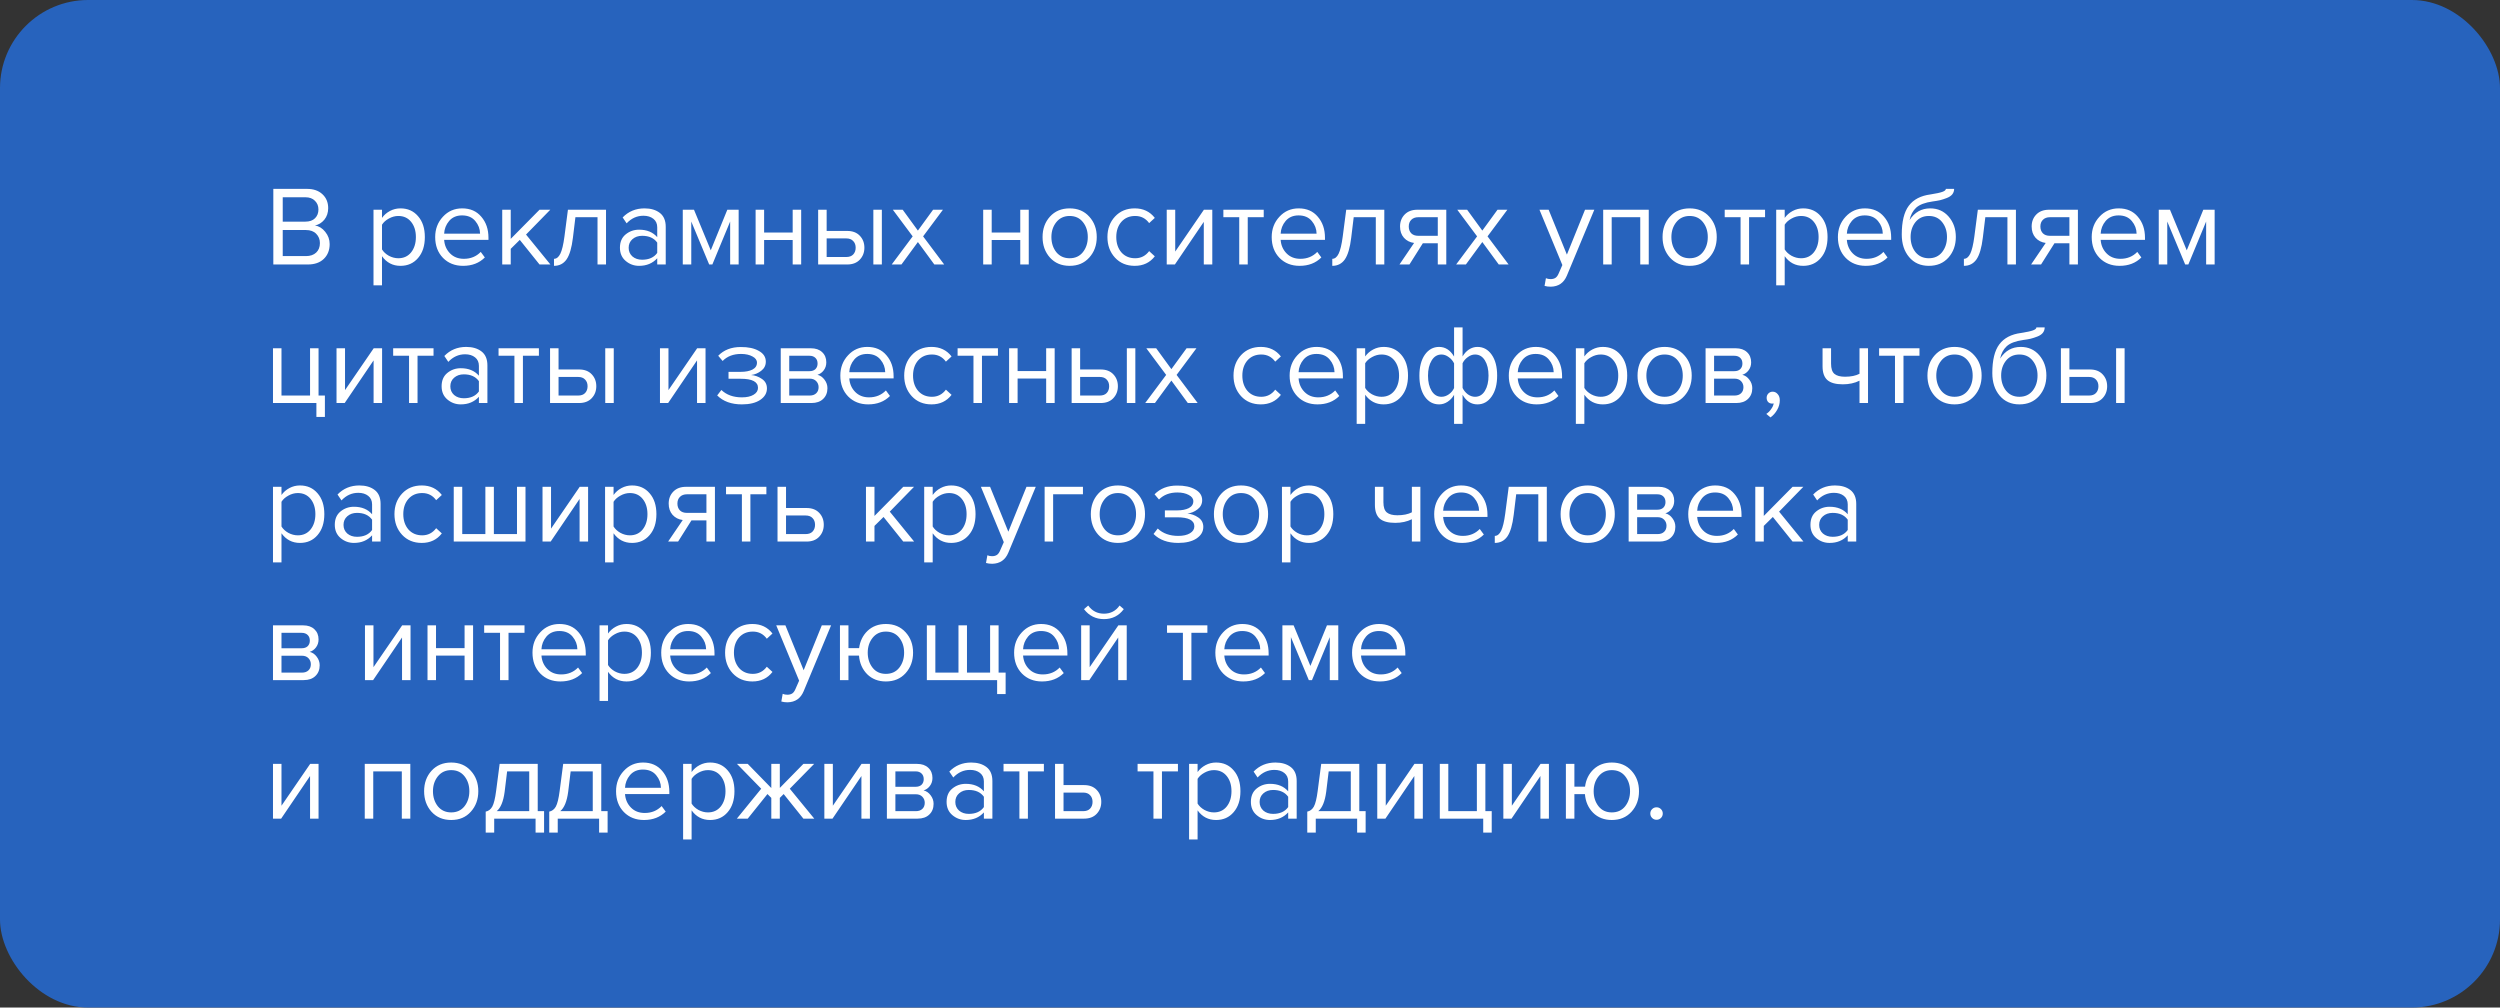 <svg width="397" height="160" viewBox="0 0 397 160" fill="none" xmlns="http://www.w3.org/2000/svg">
<rect x="0" y="0" width="397" height="160" fill="#333333" stroke="none"/>
<rect width="397" height="160" rx="14" fill="#2763BD"/>
<path d="M48.876 42H43.404V29.994H48.75C49.782 29.994 50.598 30.276 51.198 30.84C51.81 31.404 52.116 32.142 52.116 33.054C52.116 33.774 51.912 34.386 51.504 34.89C51.096 35.382 50.598 35.688 50.01 35.808C50.646 35.904 51.192 36.24 51.648 36.816C52.116 37.392 52.35 38.04 52.35 38.76C52.35 39.732 52.038 40.518 51.414 41.118C50.802 41.706 49.956 42 48.876 42ZM48.498 35.196C49.158 35.196 49.668 35.016 50.028 34.656C50.388 34.296 50.568 33.834 50.568 33.27C50.568 32.706 50.382 32.244 50.01 31.884C49.65 31.512 49.146 31.326 48.498 31.326H44.898V35.196H48.498ZM48.57 40.668C49.266 40.668 49.812 40.482 50.208 40.11C50.604 39.738 50.802 39.234 50.802 38.598C50.802 38.01 50.604 37.518 50.208 37.122C49.824 36.726 49.278 36.528 48.57 36.528H44.898V40.668H48.57ZM63.595 42.216C62.371 42.216 61.393 41.706 60.661 40.686V45.312H59.311V33.306H60.661V34.602C60.985 34.146 61.405 33.78 61.921 33.504C62.437 33.228 62.995 33.09 63.595 33.09C64.747 33.09 65.677 33.504 66.385 34.332C67.105 35.148 67.465 36.252 67.465 37.644C67.465 39.036 67.105 40.146 66.385 40.974C65.677 41.802 64.747 42.216 63.595 42.216ZM63.253 41.01C64.105 41.01 64.783 40.698 65.287 40.074C65.791 39.438 66.043 38.628 66.043 37.644C66.043 36.66 65.791 35.856 65.287 35.232C64.783 34.608 64.105 34.296 63.253 34.296C62.737 34.296 62.233 34.434 61.741 34.71C61.261 34.974 60.901 35.298 60.661 35.682V39.606C60.901 40.002 61.261 40.338 61.741 40.614C62.233 40.878 62.737 41.01 63.253 41.01ZM73.536 42.216C72.24 42.216 71.178 41.796 70.35 40.956C69.522 40.104 69.108 39 69.108 37.644C69.108 36.372 69.516 35.298 70.332 34.422C71.148 33.534 72.168 33.09 73.392 33.09C74.676 33.09 75.69 33.534 76.434 34.422C77.19 35.298 77.568 36.408 77.568 37.752V38.094H70.53C70.59 38.946 70.902 39.66 71.466 40.236C72.03 40.812 72.762 41.1 73.662 41.1C74.742 41.1 75.636 40.734 76.344 40.002L76.992 40.884C76.104 41.772 74.952 42.216 73.536 42.216ZM76.236 37.104C76.224 36.36 75.972 35.694 75.48 35.106C74.988 34.506 74.286 34.206 73.374 34.206C72.51 34.206 71.826 34.5 71.322 35.088C70.83 35.676 70.566 36.348 70.53 37.104H76.236ZM87.404 42H85.676L82.544 38.094L81.104 39.516V42H79.754V33.306H81.104V37.932L85.676 33.306H87.386L83.534 37.248L87.404 42ZM87.974 42.216V41.1C88.382 41.1 88.718 40.83 88.982 40.29C89.246 39.75 89.462 38.85 89.63 37.59L90.188 33.306H96.236V42H94.886V34.494H91.376L90.98 37.752C90.788 39.348 90.452 40.494 89.972 41.19C89.492 41.874 88.826 42.216 87.974 42.216ZM105.718 42H104.368V41.01C103.636 41.814 102.676 42.216 101.488 42.216C100.684 42.216 99.976 41.958 99.364 41.442C98.752 40.926 98.446 40.224 98.446 39.336C98.446 38.424 98.746 37.722 99.346 37.23C99.958 36.726 100.672 36.474 101.488 36.474C102.724 36.474 103.684 36.87 104.368 37.662V36.096C104.368 35.52 104.164 35.07 103.756 34.746C103.348 34.422 102.82 34.26 102.172 34.26C101.152 34.26 100.264 34.662 99.508 35.466L98.878 34.53C99.802 33.57 100.96 33.09 102.352 33.09C103.348 33.09 104.158 33.33 104.782 33.81C105.406 34.29 105.718 35.028 105.718 36.024V42ZM101.974 41.244C103.054 41.244 103.852 40.884 104.368 40.164V38.526C103.852 37.806 103.054 37.446 101.974 37.446C101.35 37.446 100.834 37.626 100.426 37.986C100.03 38.334 99.832 38.79 99.832 39.354C99.832 39.906 100.03 40.362 100.426 40.722C100.834 41.07 101.35 41.244 101.974 41.244ZM117.298 42H115.948V35.178L113.122 42H112.618L109.774 35.178V42H108.424V33.306H110.206L112.87 39.75L115.498 33.306H117.298V42ZM121.341 42H119.991V33.306H121.341V36.924H125.877V33.306H127.227V42H125.877V38.112H121.341V42ZM129.922 33.306H131.272V36.672H134.53C135.394 36.672 136.066 36.93 136.546 37.446C137.026 37.95 137.266 38.58 137.266 39.336C137.266 40.092 137.02 40.728 136.528 41.244C136.048 41.748 135.382 42 134.53 42H129.922V33.306ZM134.386 37.86H131.272V40.812H134.386C134.866 40.812 135.232 40.68 135.484 40.416C135.748 40.14 135.88 39.78 135.88 39.336C135.88 38.892 135.748 38.538 135.484 38.274C135.232 37.998 134.866 37.86 134.386 37.86ZM140.038 42H138.688V33.306H140.038V42ZM149.937 42H148.371L145.761 38.436L143.151 42H141.603L144.933 37.536L141.783 33.306H143.349L145.761 36.618L148.173 33.306H149.739L146.589 37.536L149.937 42ZM157.481 42H156.131V33.306H157.481V36.924H162.017V33.306H163.367V42H162.017V38.112H157.481V42ZM172.975 40.902C172.195 41.778 171.157 42.216 169.861 42.216C168.565 42.216 167.521 41.778 166.729 40.902C165.949 40.026 165.559 38.94 165.559 37.644C165.559 36.348 165.949 35.268 166.729 34.404C167.521 33.528 168.565 33.09 169.861 33.09C171.157 33.09 172.195 33.528 172.975 34.404C173.767 35.268 174.163 36.348 174.163 37.644C174.163 38.94 173.767 40.026 172.975 40.902ZM167.737 40.038C168.265 40.686 168.973 41.01 169.861 41.01C170.749 41.01 171.451 40.686 171.967 40.038C172.483 39.378 172.741 38.58 172.741 37.644C172.741 36.708 172.483 35.916 171.967 35.268C171.451 34.62 170.749 34.296 169.861 34.296C168.973 34.296 168.265 34.626 167.737 35.286C167.221 35.934 166.963 36.72 166.963 37.644C166.963 38.58 167.221 39.378 167.737 40.038ZM180.198 42.216C178.914 42.216 177.87 41.784 177.066 40.92C176.262 40.044 175.86 38.952 175.86 37.644C175.86 36.336 176.262 35.25 177.066 34.386C177.87 33.522 178.914 33.09 180.198 33.09C181.542 33.09 182.604 33.594 183.384 34.602L182.484 35.43C181.932 34.674 181.194 34.296 180.27 34.296C179.358 34.296 178.626 34.608 178.074 35.232C177.534 35.856 177.264 36.66 177.264 37.644C177.264 38.628 177.534 39.438 178.074 40.074C178.626 40.698 179.358 41.01 180.27 41.01C181.182 41.01 181.92 40.632 182.484 39.876L183.384 40.704C182.604 41.712 181.542 42.216 180.198 42.216ZM186.572 42H185.276V33.306H186.626V39.948L191.18 33.306H192.512V42H191.162V35.232L186.572 42ZM198.141 42H196.791V34.494H194.271V33.306H200.679V34.494H198.141V42ZM206.374 42.216C205.078 42.216 204.016 41.796 203.188 40.956C202.36 40.104 201.946 39 201.946 37.644C201.946 36.372 202.354 35.298 203.17 34.422C203.986 33.534 205.006 33.09 206.23 33.09C207.514 33.09 208.528 33.534 209.272 34.422C210.028 35.298 210.406 36.408 210.406 37.752V38.094H203.368C203.428 38.946 203.74 39.66 204.304 40.236C204.868 40.812 205.6 41.1 206.5 41.1C207.58 41.1 208.474 40.734 209.182 40.002L209.83 40.884C208.942 41.772 207.79 42.216 206.374 42.216ZM209.074 37.104C209.062 36.36 208.81 35.694 208.318 35.106C207.826 34.506 207.124 34.206 206.212 34.206C205.348 34.206 204.664 34.5 204.16 35.088C203.668 35.676 203.404 36.348 203.368 37.104H209.074ZM211.566 42.216V41.1C211.974 41.1 212.31 40.83 212.574 40.29C212.838 39.75 213.054 38.85 213.222 37.59L213.78 33.306H219.828V42H218.478V34.494H214.968L214.572 37.752C214.38 39.348 214.044 40.494 213.564 41.19C213.084 41.874 212.418 42.216 211.566 42.216ZM223.82 42H222.236L224.558 38.58C223.898 38.496 223.358 38.22 222.938 37.752C222.53 37.284 222.326 36.69 222.326 35.97C222.326 35.202 222.572 34.566 223.064 34.062C223.556 33.558 224.228 33.306 225.08 33.306H229.67V42H228.32V38.634H225.944L223.82 42ZM225.224 37.446H228.32V34.494H225.224C224.756 34.494 224.384 34.632 224.108 34.908C223.844 35.172 223.712 35.526 223.712 35.97C223.712 36.414 223.844 36.774 224.108 37.05C224.372 37.314 224.744 37.446 225.224 37.446ZM239.568 42H238.002L235.392 38.436L232.782 42H231.234L234.564 37.536L231.414 33.306H232.98L235.392 36.618L237.804 33.306H239.37L236.22 37.536L239.568 42ZM245.276 45.402L245.492 44.178C245.708 44.274 245.954 44.322 246.23 44.322C246.542 44.322 246.8 44.256 247.004 44.124C247.208 43.992 247.382 43.752 247.526 43.404L248.102 42.09L244.466 33.306H245.924L248.822 40.434L251.702 33.306H253.178L248.822 43.764C248.342 44.916 247.49 45.504 246.266 45.528C245.906 45.528 245.576 45.486 245.276 45.402ZM261.822 42H260.472V34.494H255.936V42H254.586V33.306H261.822V42ZM271.43 40.902C270.65 41.778 269.612 42.216 268.316 42.216C267.02 42.216 265.976 41.778 265.184 40.902C264.404 40.026 264.014 38.94 264.014 37.644C264.014 36.348 264.404 35.268 265.184 34.404C265.976 33.528 267.02 33.09 268.316 33.09C269.612 33.09 270.65 33.528 271.43 34.404C272.222 35.268 272.618 36.348 272.618 37.644C272.618 38.94 272.222 40.026 271.43 40.902ZM266.192 40.038C266.72 40.686 267.428 41.01 268.316 41.01C269.204 41.01 269.906 40.686 270.422 40.038C270.938 39.378 271.196 38.58 271.196 37.644C271.196 36.708 270.938 35.916 270.422 35.268C269.906 34.62 269.204 34.296 268.316 34.296C267.428 34.296 266.72 34.626 266.192 35.286C265.676 35.934 265.418 36.72 265.418 37.644C265.418 38.58 265.676 39.378 266.192 40.038ZM277.753 42H276.403V34.494H273.883V33.306H280.291V34.494H277.753V42ZM286.345 42.216C285.121 42.216 284.143 41.706 283.411 40.686V45.312H282.061V33.306H283.411V34.602C283.735 34.146 284.155 33.78 284.671 33.504C285.187 33.228 285.745 33.09 286.345 33.09C287.497 33.09 288.427 33.504 289.135 34.332C289.855 35.148 290.215 36.252 290.215 37.644C290.215 39.036 289.855 40.146 289.135 40.974C288.427 41.802 287.497 42.216 286.345 42.216ZM286.003 41.01C286.855 41.01 287.533 40.698 288.037 40.074C288.541 39.438 288.793 38.628 288.793 37.644C288.793 36.66 288.541 35.856 288.037 35.232C287.533 34.608 286.855 34.296 286.003 34.296C285.487 34.296 284.983 34.434 284.491 34.71C284.011 34.974 283.651 35.298 283.411 35.682V39.606C283.651 40.002 284.011 40.338 284.491 40.614C284.983 40.878 285.487 41.01 286.003 41.01ZM296.286 42.216C294.99 42.216 293.928 41.796 293.1 40.956C292.272 40.104 291.858 39 291.858 37.644C291.858 36.372 292.266 35.298 293.082 34.422C293.898 33.534 294.918 33.09 296.142 33.09C297.426 33.09 298.44 33.534 299.184 34.422C299.94 35.298 300.318 36.408 300.318 37.752V38.094H293.28C293.34 38.946 293.652 39.66 294.216 40.236C294.78 40.812 295.512 41.1 296.412 41.1C297.492 41.1 298.386 40.734 299.094 40.002L299.742 40.884C298.854 41.772 297.702 42.216 296.286 42.216ZM298.986 37.104C298.974 36.36 298.722 35.694 298.23 35.106C297.738 34.506 297.036 34.206 296.124 34.206C295.26 34.206 294.576 34.5 294.072 35.088C293.58 35.676 293.316 36.348 293.28 37.104H298.986ZM304.178 40.038C304.706 40.686 305.414 41.01 306.302 41.01C307.19 41.01 307.892 40.686 308.408 40.038C308.924 39.378 309.182 38.574 309.182 37.626C309.182 36.702 308.924 35.916 308.408 35.268C307.892 34.62 307.19 34.296 306.302 34.296C305.414 34.296 304.706 34.62 304.178 35.268C303.662 35.916 303.404 36.702 303.404 37.626C303.404 38.574 303.662 39.378 304.178 40.038ZM306.302 42.216C304.994 42.216 303.95 41.754 303.17 40.83C302.39 39.906 302 38.712 302 37.248C302 35.184 302.372 33.66 303.116 32.676C303.86 31.68 305.006 31.08 306.554 30.876C307.478 30.732 308.114 30.594 308.462 30.462C308.822 30.33 309.002 30.174 309.002 29.994H310.316C310.316 30.33 310.214 30.624 310.01 30.876C309.806 31.116 309.512 31.308 309.128 31.452C308.756 31.596 308.402 31.71 308.066 31.794C307.742 31.866 307.352 31.932 306.896 31.992C305.696 32.16 304.826 32.49 304.286 32.982C303.758 33.474 303.41 34.128 303.242 34.944C304.034 33.708 305.126 33.09 306.518 33.09C307.718 33.09 308.696 33.528 309.452 34.404C310.208 35.28 310.586 36.354 310.586 37.626C310.586 38.922 310.196 40.014 309.416 40.902C308.636 41.778 307.598 42.216 306.302 42.216ZM311.867 42.216V41.1C312.275 41.1 312.611 40.83 312.875 40.29C313.139 39.75 313.355 38.85 313.523 37.59L314.081 33.306H320.129V42H318.779V34.494H315.269L314.873 37.752C314.681 39.348 314.345 40.494 313.865 41.19C313.385 41.874 312.719 42.216 311.867 42.216ZM324.121 42H322.537L324.859 38.58C324.199 38.496 323.659 38.22 323.239 37.752C322.831 37.284 322.627 36.69 322.627 35.97C322.627 35.202 322.873 34.566 323.365 34.062C323.857 33.558 324.529 33.306 325.381 33.306H329.971V42H328.621V38.634H326.245L324.121 42ZM325.525 37.446H328.621V34.494H325.525C325.057 34.494 324.685 34.632 324.409 34.908C324.145 35.172 324.013 35.526 324.013 35.97C324.013 36.414 324.145 36.774 324.409 37.05C324.673 37.314 325.045 37.446 325.525 37.446ZM336.592 42.216C335.296 42.216 334.234 41.796 333.406 40.956C332.578 40.104 332.164 39 332.164 37.644C332.164 36.372 332.572 35.298 333.388 34.422C334.204 33.534 335.224 33.09 336.448 33.09C337.732 33.09 338.746 33.534 339.49 34.422C340.246 35.298 340.624 36.408 340.624 37.752V38.094H333.586C333.646 38.946 333.958 39.66 334.522 40.236C335.086 40.812 335.818 41.1 336.718 41.1C337.798 41.1 338.692 40.734 339.4 40.002L340.048 40.884C339.16 41.772 338.008 42.216 336.592 42.216ZM339.292 37.104C339.28 36.36 339.028 35.694 338.536 35.106C338.044 34.506 337.342 34.206 336.43 34.206C335.566 34.206 334.882 34.5 334.378 35.088C333.886 35.676 333.622 36.348 333.586 37.104H339.292ZM351.685 42H350.335V35.178L347.509 42H347.005L344.161 35.178V42H342.811V33.306H344.593L347.257 39.75L349.885 33.306H351.685V42ZM50.244 66.214V64H43.35V55.306H44.7V62.812H49.236V55.306H50.586V62.812H51.594V66.214H50.244ZM54.736 64H53.44V55.306H54.79V61.948L59.344 55.306H60.676V64H59.326V57.232L54.736 64ZM66.305 64H64.956V56.494H62.435V55.306H68.844V56.494H66.305V64ZM77.4 64H76.05V63.01C75.318 63.814 74.358 64.216 73.17 64.216C72.366 64.216 71.658 63.958 71.046 63.442C70.434 62.926 70.128 62.224 70.128 61.336C70.128 60.424 70.428 59.722 71.028 59.23C71.64 58.726 72.354 58.474 73.17 58.474C74.406 58.474 75.366 58.87 76.05 59.662V58.096C76.05 57.52 75.846 57.07 75.438 56.746C75.03 56.422 74.502 56.26 73.854 56.26C72.834 56.26 71.946 56.662 71.19 57.466L70.56 56.53C71.484 55.57 72.642 55.09 74.034 55.09C75.03 55.09 75.84 55.33 76.464 55.81C77.088 56.29 77.4 57.028 77.4 58.024V64ZM73.656 63.244C74.736 63.244 75.534 62.884 76.05 62.164V60.526C75.534 59.806 74.736 59.446 73.656 59.446C73.032 59.446 72.516 59.626 72.108 59.986C71.712 60.334 71.514 60.79 71.514 61.354C71.514 61.906 71.712 62.362 72.108 62.722C72.516 63.07 73.032 63.244 73.656 63.244ZM83.04 64H81.69V56.494H79.17V55.306H85.578V56.494H83.04V64ZM87.348 55.306H88.698V58.672H91.956C92.82 58.672 93.492 58.93 93.972 59.446C94.452 59.95 94.692 60.58 94.692 61.336C94.692 62.092 94.446 62.728 93.954 63.244C93.474 63.748 92.808 64 91.956 64H87.348V55.306ZM91.812 59.86H88.698V62.812H91.812C92.292 62.812 92.658 62.68 92.91 62.416C93.174 62.14 93.306 61.78 93.306 61.336C93.306 60.892 93.174 60.538 92.91 60.274C92.658 59.998 92.292 59.86 91.812 59.86ZM97.464 64H96.114V55.306H97.464V64ZM106.099 64H104.803V55.306H106.153V61.948L110.707 55.306H112.039V64H110.689V57.232L106.099 64ZM117.813 64.216C116.145 64.216 114.837 63.742 113.889 62.794L114.555 61.93C115.371 62.71 116.457 63.1 117.813 63.1C118.593 63.1 119.211 62.962 119.667 62.686C120.135 62.41 120.369 62.044 120.369 61.588C120.369 60.628 119.457 60.148 117.633 60.148H115.689V59.05H117.633C118.389 59.05 119.007 58.93 119.487 58.69C119.967 58.438 120.207 58.072 120.207 57.592C120.207 57.184 119.967 56.854 119.487 56.602C119.007 56.338 118.401 56.206 117.669 56.206C116.457 56.206 115.485 56.578 114.753 57.322L114.051 56.494C114.951 55.57 116.139 55.108 117.615 55.108C118.803 55.096 119.763 55.3 120.495 55.72C121.239 56.128 121.611 56.698 121.611 57.43C121.611 58.03 121.365 58.516 120.873 58.888C120.393 59.26 119.859 59.482 119.271 59.554C119.883 59.602 120.453 59.806 120.981 60.166C121.521 60.526 121.791 61.03 121.791 61.678C121.791 62.422 121.431 63.034 120.711 63.514C120.003 63.982 119.037 64.216 117.813 64.216ZM128.859 64H123.981V55.306H128.769C129.525 55.306 130.119 55.51 130.551 55.918C130.995 56.326 131.217 56.866 131.217 57.538C131.217 58.03 131.079 58.456 130.803 58.816C130.539 59.164 130.209 59.398 129.813 59.518C130.257 59.626 130.629 59.884 130.929 60.292C131.241 60.7 131.397 61.15 131.397 61.642C131.397 62.35 131.169 62.92 130.713 63.352C130.269 63.784 129.651 64 128.859 64ZM128.589 62.812C129.021 62.812 129.363 62.692 129.615 62.452C129.867 62.212 129.993 61.888 129.993 61.48C129.993 61.108 129.867 60.79 129.615 60.526C129.363 60.262 129.021 60.13 128.589 60.13H125.331V62.812H128.589ZM128.535 58.942C128.943 58.942 129.261 58.834 129.489 58.618C129.717 58.39 129.831 58.096 129.831 57.736C129.831 57.352 129.717 57.052 129.489 56.836C129.261 56.608 128.943 56.494 128.535 56.494H125.331V58.942H128.535ZM137.872 64.216C136.576 64.216 135.514 63.796 134.686 62.956C133.858 62.104 133.444 61 133.444 59.644C133.444 58.372 133.852 57.298 134.668 56.422C135.484 55.534 136.504 55.09 137.728 55.09C139.012 55.09 140.026 55.534 140.77 56.422C141.526 57.298 141.904 58.408 141.904 59.752V60.094H134.866C134.926 60.946 135.238 61.66 135.802 62.236C136.366 62.812 137.098 63.1 137.998 63.1C139.078 63.1 139.972 62.734 140.68 62.002L141.328 62.884C140.44 63.772 139.288 64.216 137.872 64.216ZM140.572 59.104C140.56 58.36 140.308 57.694 139.816 57.106C139.324 56.506 138.622 56.206 137.71 56.206C136.846 56.206 136.162 56.5 135.658 57.088C135.166 57.676 134.902 58.348 134.866 59.104H140.572ZM147.924 64.216C146.64 64.216 145.596 63.784 144.792 62.92C143.988 62.044 143.586 60.952 143.586 59.644C143.586 58.336 143.988 57.25 144.792 56.386C145.596 55.522 146.64 55.09 147.924 55.09C149.268 55.09 150.33 55.594 151.11 56.602L150.21 57.43C149.658 56.674 148.92 56.296 147.996 56.296C147.084 56.296 146.352 56.608 145.8 57.232C145.26 57.856 144.99 58.66 144.99 59.644C144.99 60.628 145.26 61.438 145.8 62.074C146.352 62.698 147.084 63.01 147.996 63.01C148.908 63.01 149.646 62.632 150.21 61.876L151.11 62.704C150.33 63.712 149.268 64.216 147.924 64.216ZM155.936 64H154.586V56.494H152.066V55.306H158.474V56.494H155.936V64ZM161.595 64H160.245V55.306H161.595V58.924H166.131V55.306H167.481V64H166.131V60.112H161.595V64ZM170.176 55.306H171.526V58.672H174.784C175.648 58.672 176.32 58.93 176.8 59.446C177.28 59.95 177.52 60.58 177.52 61.336C177.52 62.092 177.274 62.728 176.782 63.244C176.302 63.748 175.636 64 174.784 64H170.176V55.306ZM174.64 59.86H171.526V62.812H174.64C175.12 62.812 175.486 62.68 175.738 62.416C176.002 62.14 176.134 61.78 176.134 61.336C176.134 60.892 176.002 60.538 175.738 60.274C175.486 59.998 175.12 59.86 174.64 59.86ZM180.292 64H178.942V55.306H180.292V64ZM190.191 64H188.625L186.015 60.436L183.405 64H181.857L185.187 59.536L182.037 55.306H183.603L186.015 58.618L188.427 55.306H189.993L186.843 59.536L190.191 64ZM200.219 64.216C198.935 64.216 197.891 63.784 197.087 62.92C196.283 62.044 195.881 60.952 195.881 59.644C195.881 58.336 196.283 57.25 197.087 56.386C197.891 55.522 198.935 55.09 200.219 55.09C201.563 55.09 202.625 55.594 203.405 56.602L202.505 57.43C201.953 56.674 201.215 56.296 200.291 56.296C199.379 56.296 198.647 56.608 198.095 57.232C197.555 57.856 197.285 58.66 197.285 59.644C197.285 60.628 197.555 61.438 198.095 62.074C198.647 62.698 199.379 63.01 200.291 63.01C201.203 63.01 201.941 62.632 202.505 61.876L203.405 62.704C202.625 63.712 201.563 64.216 200.219 64.216ZM209.221 64.216C207.925 64.216 206.863 63.796 206.035 62.956C205.207 62.104 204.793 61 204.793 59.644C204.793 58.372 205.201 57.298 206.017 56.422C206.833 55.534 207.853 55.09 209.077 55.09C210.361 55.09 211.375 55.534 212.119 56.422C212.875 57.298 213.253 58.408 213.253 59.752V60.094H206.215C206.275 60.946 206.587 61.66 207.151 62.236C207.715 62.812 208.447 63.1 209.347 63.1C210.427 63.1 211.321 62.734 212.029 62.002L212.677 62.884C211.789 63.772 210.637 64.216 209.221 64.216ZM211.921 59.104C211.909 58.36 211.657 57.694 211.165 57.106C210.673 56.506 209.971 56.206 209.059 56.206C208.195 56.206 207.511 56.5 207.007 57.088C206.515 57.676 206.251 58.348 206.215 59.104H211.921ZM219.724 64.216C218.5 64.216 217.522 63.706 216.79 62.686V67.312H215.44V55.306H216.79V56.602C217.114 56.146 217.534 55.78 218.05 55.504C218.566 55.228 219.124 55.09 219.724 55.09C220.876 55.09 221.806 55.504 222.514 56.332C223.234 57.148 223.594 58.252 223.594 59.644C223.594 61.036 223.234 62.146 222.514 62.974C221.806 63.802 220.876 64.216 219.724 64.216ZM219.382 63.01C220.234 63.01 220.912 62.698 221.416 62.074C221.92 61.438 222.172 60.628 222.172 59.644C222.172 58.66 221.92 57.856 221.416 57.232C220.912 56.608 220.234 56.296 219.382 56.296C218.866 56.296 218.362 56.434 217.87 56.71C217.39 56.974 217.03 57.298 216.79 57.682V61.606C217.03 62.002 217.39 62.338 217.87 62.614C218.362 62.878 218.866 63.01 219.382 63.01ZM228.531 55.09C229.515 55.09 230.307 55.6 230.907 56.62V51.994H232.257V56.602C232.521 56.146 232.857 55.78 233.265 55.504C233.685 55.228 234.135 55.09 234.615 55.09C235.551 55.09 236.307 55.504 236.883 56.332C237.459 57.148 237.747 58.252 237.747 59.644C237.747 61.036 237.453 62.146 236.865 62.974C236.289 63.802 235.539 64.216 234.615 64.216C233.631 64.216 232.845 63.706 232.257 62.686V67.312H230.907V62.704C230.643 63.16 230.301 63.526 229.881 63.802C229.461 64.078 229.011 64.216 228.531 64.216C227.595 64.216 226.839 63.808 226.263 62.992C225.687 62.164 225.399 61.054 225.399 59.662C225.399 58.27 225.687 57.16 226.263 56.332C226.851 55.504 227.607 55.09 228.531 55.09ZM228.909 56.296C228.249 56.296 227.727 56.614 227.343 57.25C226.959 57.874 226.767 58.678 226.767 59.662C226.767 60.646 226.959 61.45 227.343 62.074C227.727 62.698 228.249 63.01 228.909 63.01C229.317 63.01 229.707 62.878 230.079 62.614C230.451 62.35 230.727 62.02 230.907 61.624V57.7C230.715 57.304 230.433 56.974 230.061 56.71C229.689 56.434 229.305 56.296 228.909 56.296ZM234.237 63.01C234.897 63.01 235.419 62.698 235.803 62.074C236.187 61.438 236.379 60.628 236.379 59.644C236.379 58.66 236.187 57.856 235.803 57.232C235.419 56.608 234.897 56.296 234.237 56.296C233.841 56.296 233.457 56.434 233.085 56.71C232.713 56.974 232.437 57.298 232.257 57.682V61.606C232.449 62.002 232.725 62.338 233.085 62.614C233.457 62.878 233.841 63.01 234.237 63.01ZM244.026 64.216C242.73 64.216 241.668 63.796 240.84 62.956C240.012 62.104 239.598 61 239.598 59.644C239.598 58.372 240.006 57.298 240.822 56.422C241.638 55.534 242.658 55.09 243.882 55.09C245.166 55.09 246.18 55.534 246.924 56.422C247.68 57.298 248.058 58.408 248.058 59.752V60.094H241.02C241.08 60.946 241.392 61.66 241.956 62.236C242.52 62.812 243.252 63.1 244.152 63.1C245.232 63.1 246.126 62.734 246.834 62.002L247.482 62.884C246.594 63.772 245.442 64.216 244.026 64.216ZM246.726 59.104C246.714 58.36 246.462 57.694 245.97 57.106C245.478 56.506 244.776 56.206 243.864 56.206C243 56.206 242.316 56.5 241.812 57.088C241.32 57.676 241.056 58.348 241.02 59.104H246.726ZM254.529 64.216C253.305 64.216 252.327 63.706 251.595 62.686V67.312H250.245V55.306H251.595V56.602C251.919 56.146 252.339 55.78 252.855 55.504C253.371 55.228 253.929 55.09 254.529 55.09C255.681 55.09 256.611 55.504 257.319 56.332C258.039 57.148 258.399 58.252 258.399 59.644C258.399 61.036 258.039 62.146 257.319 62.974C256.611 63.802 255.681 64.216 254.529 64.216ZM254.187 63.01C255.039 63.01 255.717 62.698 256.221 62.074C256.725 61.438 256.977 60.628 256.977 59.644C256.977 58.66 256.725 57.856 256.221 57.232C255.717 56.608 255.039 56.296 254.187 56.296C253.671 56.296 253.167 56.434 252.675 56.71C252.195 56.974 251.835 57.298 251.595 57.682V61.606C251.835 62.002 252.195 62.338 252.675 62.614C253.167 62.878 253.671 63.01 254.187 63.01ZM267.457 62.902C266.677 63.778 265.639 64.216 264.343 64.216C263.047 64.216 262.003 63.778 261.211 62.902C260.431 62.026 260.041 60.94 260.041 59.644C260.041 58.348 260.431 57.268 261.211 56.404C262.003 55.528 263.047 55.09 264.343 55.09C265.639 55.09 266.677 55.528 267.457 56.404C268.249 57.268 268.645 58.348 268.645 59.644C268.645 60.94 268.249 62.026 267.457 62.902ZM262.219 62.038C262.747 62.686 263.455 63.01 264.343 63.01C265.231 63.01 265.933 62.686 266.449 62.038C266.965 61.378 267.223 60.58 267.223 59.644C267.223 58.708 266.965 57.916 266.449 57.268C265.933 56.62 265.231 56.296 264.343 56.296C263.455 56.296 262.747 56.626 262.219 57.286C261.703 57.934 261.445 58.72 261.445 59.644C261.445 60.58 261.703 61.378 262.219 62.038ZM275.724 64H270.846V55.306H275.634C276.39 55.306 276.984 55.51 277.416 55.918C277.86 56.326 278.082 56.866 278.082 57.538C278.082 58.03 277.944 58.456 277.668 58.816C277.404 59.164 277.074 59.398 276.678 59.518C277.122 59.626 277.494 59.884 277.794 60.292C278.106 60.7 278.262 61.15 278.262 61.642C278.262 62.35 278.034 62.92 277.578 63.352C277.134 63.784 276.516 64 275.724 64ZM275.454 62.812C275.886 62.812 276.228 62.692 276.48 62.452C276.732 62.212 276.858 61.888 276.858 61.48C276.858 61.108 276.732 60.79 276.48 60.526C276.228 60.262 275.886 60.13 275.454 60.13H272.196V62.812H275.454ZM275.4 58.942C275.808 58.942 276.126 58.834 276.354 58.618C276.582 58.39 276.696 58.096 276.696 57.736C276.696 57.352 276.582 57.052 276.354 56.836C276.126 56.608 275.808 56.494 275.4 56.494H272.196V58.942H275.4ZM282.631 63.568C282.631 64.096 282.493 64.6 282.217 65.08C281.941 65.572 281.587 65.974 281.155 66.286L280.489 65.728C280.789 65.536 281.047 65.278 281.263 64.954C281.491 64.642 281.623 64.342 281.659 64.054C281.611 64.078 281.527 64.09 281.407 64.09C281.155 64.09 280.945 64.006 280.777 63.838C280.621 63.658 280.543 63.436 280.543 63.172C280.543 62.908 280.633 62.68 280.813 62.488C281.005 62.296 281.233 62.2 281.497 62.2C281.809 62.2 282.073 62.326 282.289 62.578C282.517 62.818 282.631 63.148 282.631 63.568ZM289.422 55.306H290.772V57.754C290.772 58.534 290.952 59.074 291.312 59.374C291.672 59.674 292.23 59.824 292.986 59.824C293.922 59.824 294.69 59.668 295.29 59.356V55.306H296.64V64H295.29V60.454C294.522 60.838 293.64 61.03 292.644 61.03C291.516 61.03 290.694 60.802 290.178 60.346C289.674 59.89 289.422 59.164 289.422 58.168V55.306ZM302.274 64H300.924V56.494H298.404V55.306H304.812V56.494H302.274V64ZM313.494 62.902C312.714 63.778 311.676 64.216 310.38 64.216C309.084 64.216 308.04 63.778 307.248 62.902C306.468 62.026 306.078 60.94 306.078 59.644C306.078 58.348 306.468 57.268 307.248 56.404C308.04 55.528 309.084 55.09 310.38 55.09C311.676 55.09 312.714 55.528 313.494 56.404C314.286 57.268 314.682 58.348 314.682 59.644C314.682 60.94 314.286 62.026 313.494 62.902ZM308.256 62.038C308.784 62.686 309.492 63.01 310.38 63.01C311.268 63.01 311.97 62.686 312.486 62.038C313.002 61.378 313.26 60.58 313.26 59.644C313.26 58.708 313.002 57.916 312.486 57.268C311.97 56.62 311.268 56.296 310.38 56.296C309.492 56.296 308.784 56.626 308.256 57.286C307.74 57.934 307.482 58.72 307.482 59.644C307.482 60.58 307.74 61.378 308.256 62.038ZM318.557 62.038C319.085 62.686 319.793 63.01 320.681 63.01C321.569 63.01 322.271 62.686 322.787 62.038C323.303 61.378 323.561 60.574 323.561 59.626C323.561 58.702 323.303 57.916 322.787 57.268C322.271 56.62 321.569 56.296 320.681 56.296C319.793 56.296 319.085 56.62 318.557 57.268C318.041 57.916 317.783 58.702 317.783 59.626C317.783 60.574 318.041 61.378 318.557 62.038ZM320.681 64.216C319.373 64.216 318.329 63.754 317.549 62.83C316.769 61.906 316.379 60.712 316.379 59.248C316.379 57.184 316.751 55.66 317.495 54.676C318.239 53.68 319.385 53.08 320.933 52.876C321.857 52.732 322.493 52.594 322.841 52.462C323.201 52.33 323.381 52.174 323.381 51.994H324.695C324.695 52.33 324.593 52.624 324.389 52.876C324.185 53.116 323.891 53.308 323.507 53.452C323.135 53.596 322.781 53.71 322.445 53.794C322.121 53.866 321.731 53.932 321.275 53.992C320.075 54.16 319.205 54.49 318.665 54.982C318.137 55.474 317.789 56.128 317.621 56.944C318.413 55.708 319.505 55.09 320.897 55.09C322.097 55.09 323.075 55.528 323.831 56.404C324.587 57.28 324.965 58.354 324.965 59.626C324.965 60.922 324.575 62.014 323.795 62.902C323.015 63.778 321.977 64.216 320.681 64.216ZM327.272 55.306H328.622V58.672H331.88C332.744 58.672 333.416 58.93 333.896 59.446C334.376 59.95 334.616 60.58 334.616 61.336C334.616 62.092 334.37 62.728 333.878 63.244C333.398 63.748 332.732 64 331.88 64H327.272V55.306ZM331.736 59.86H328.622V62.812H331.736C332.216 62.812 332.582 62.68 332.834 62.416C333.098 62.14 333.23 61.78 333.23 61.336C333.23 60.892 333.098 60.538 332.834 60.274C332.582 59.998 332.216 59.86 331.736 59.86ZM337.388 64H336.038V55.306H337.388V64ZM47.634 86.216C46.41 86.216 45.432 85.706 44.7 84.686V89.312H43.35V77.306H44.7V78.602C45.024 78.146 45.444 77.78 45.96 77.504C46.476 77.228 47.034 77.09 47.634 77.09C48.786 77.09 49.716 77.504 50.424 78.332C51.144 79.148 51.504 80.252 51.504 81.644C51.504 83.036 51.144 84.146 50.424 84.974C49.716 85.802 48.786 86.216 47.634 86.216ZM47.292 85.01C48.144 85.01 48.822 84.698 49.326 84.074C49.83 83.438 50.082 82.628 50.082 81.644C50.082 80.66 49.83 79.856 49.326 79.232C48.822 78.608 48.144 78.296 47.292 78.296C46.776 78.296 46.272 78.434 45.78 78.71C45.3 78.974 44.94 79.298 44.7 79.682V83.606C44.94 84.002 45.3 84.338 45.78 84.614C46.272 84.878 46.776 85.01 47.292 85.01ZM60.437 86H59.087V85.01C58.355 85.814 57.395 86.216 56.207 86.216C55.403 86.216 54.695 85.958 54.083 85.442C53.471 84.926 53.165 84.224 53.165 83.336C53.165 82.424 53.465 81.722 54.065 81.23C54.677 80.726 55.391 80.474 56.207 80.474C57.443 80.474 58.403 80.87 59.087 81.662V80.096C59.087 79.52 58.883 79.07 58.475 78.746C58.067 78.422 57.539 78.26 56.891 78.26C55.871 78.26 54.983 78.662 54.227 79.466L53.597 78.53C54.521 77.57 55.679 77.09 57.071 77.09C58.067 77.09 58.877 77.33 59.501 77.81C60.125 78.29 60.437 79.028 60.437 80.024V86ZM56.693 85.244C57.773 85.244 58.571 84.884 59.087 84.164V82.526C58.571 81.806 57.773 81.446 56.693 81.446C56.069 81.446 55.553 81.626 55.145 81.986C54.749 82.334 54.551 82.79 54.551 83.354C54.551 83.906 54.749 84.362 55.145 84.722C55.553 85.07 56.069 85.244 56.693 85.244ZM66.977 86.216C65.693 86.216 64.649 85.784 63.845 84.92C63.041 84.044 62.639 82.952 62.639 81.644C62.639 80.336 63.041 79.25 63.845 78.386C64.649 77.522 65.693 77.09 66.977 77.09C68.321 77.09 69.383 77.594 70.163 78.602L69.263 79.43C68.711 78.674 67.973 78.296 67.049 78.296C66.137 78.296 65.405 78.608 64.853 79.232C64.313 79.856 64.043 80.66 64.043 81.644C64.043 82.628 64.313 83.438 64.853 84.074C65.405 84.698 66.137 85.01 67.049 85.01C67.961 85.01 68.699 84.632 69.263 83.876L70.163 84.704C69.383 85.712 68.321 86.216 66.977 86.216ZM82.099 77.306H83.449V86H72.055V77.306H73.405V84.812H77.077V77.306H78.427V84.812H82.099V77.306ZM87.449 86H86.153V77.306H87.503V83.948L92.057 77.306H93.389V86H92.039V79.232L87.449 86ZM100.368 86.216C99.144 86.216 98.166 85.706 97.434 84.686V89.312H96.084V77.306H97.434V78.602C97.758 78.146 98.178 77.78 98.694 77.504C99.21 77.228 99.768 77.09 100.368 77.09C101.52 77.09 102.45 77.504 103.158 78.332C103.878 79.148 104.238 80.252 104.238 81.644C104.238 83.036 103.878 84.146 103.158 84.974C102.45 85.802 101.52 86.216 100.368 86.216ZM100.026 85.01C100.878 85.01 101.556 84.698 102.06 84.074C102.564 83.438 102.816 82.628 102.816 81.644C102.816 80.66 102.564 79.856 102.06 79.232C101.556 78.608 100.878 78.296 100.026 78.296C99.51 78.296 99.006 78.434 98.514 78.71C98.034 78.974 97.674 79.298 97.434 79.682V83.606C97.674 84.002 98.034 84.338 98.514 84.614C99.006 84.878 99.51 85.01 100.026 85.01ZM107.681 86H106.097L108.419 82.58C107.759 82.496 107.219 82.22 106.799 81.752C106.391 81.284 106.187 80.69 106.187 79.97C106.187 79.202 106.433 78.566 106.925 78.062C107.417 77.558 108.089 77.306 108.941 77.306H113.531V86H112.181V82.634H109.805L107.681 86ZM109.085 81.446H112.181V78.494H109.085C108.617 78.494 108.245 78.632 107.969 78.908C107.705 79.172 107.573 79.526 107.573 79.97C107.573 80.414 107.705 80.774 107.969 81.05C108.233 81.314 108.605 81.446 109.085 81.446ZM119.163 86H117.813V78.494H115.293V77.306H121.701V78.494H119.163V86ZM123.471 77.306H124.821V80.672H128.079C128.943 80.672 129.615 80.93 130.095 81.446C130.575 81.95 130.815 82.58 130.815 83.336C130.815 84.092 130.569 84.728 130.077 85.244C129.597 85.748 128.931 86 128.079 86H123.471V77.306ZM127.935 81.86H124.821V84.812H127.935C128.415 84.812 128.781 84.68 129.033 84.416C129.297 84.14 129.429 83.78 129.429 83.336C129.429 82.892 129.297 82.538 129.033 82.274C128.781 81.998 128.415 81.86 127.935 81.86ZM145.166 86H143.438L140.306 82.094L138.866 83.516V86H137.516V77.306H138.866V81.932L143.438 77.306H145.148L141.296 81.248L145.166 86ZM151.046 86.216C149.822 86.216 148.844 85.706 148.112 84.686V89.312H146.762V77.306H148.112V78.602C148.436 78.146 148.856 77.78 149.372 77.504C149.888 77.228 150.446 77.09 151.046 77.09C152.198 77.09 153.128 77.504 153.836 78.332C154.556 79.148 154.916 80.252 154.916 81.644C154.916 83.036 154.556 84.146 153.836 84.974C153.128 85.802 152.198 86.216 151.046 86.216ZM150.704 85.01C151.556 85.01 152.234 84.698 152.738 84.074C153.242 83.438 153.494 82.628 153.494 81.644C153.494 80.66 153.242 79.856 152.738 79.232C152.234 78.608 151.556 78.296 150.704 78.296C150.188 78.296 149.684 78.434 149.192 78.71C148.712 78.974 148.352 79.298 148.112 79.682V83.606C148.352 84.002 148.712 84.338 149.192 84.614C149.684 84.878 150.188 85.01 150.704 85.01ZM156.577 89.402L156.793 88.178C157.009 88.274 157.255 88.322 157.531 88.322C157.843 88.322 158.101 88.256 158.305 88.124C158.509 87.992 158.683 87.752 158.827 87.404L159.403 86.09L155.767 77.306H157.225L160.123 84.434L163.003 77.306H164.479L160.123 87.764C159.643 88.916 158.791 89.504 157.567 89.528C157.207 89.528 156.877 89.486 156.577 89.402ZM171.971 77.306V78.494H167.237V86H165.887V77.306H171.971ZM180.639 84.902C179.859 85.778 178.821 86.216 177.525 86.216C176.229 86.216 175.185 85.778 174.393 84.902C173.613 84.026 173.223 82.94 173.223 81.644C173.223 80.348 173.613 79.268 174.393 78.404C175.185 77.528 176.229 77.09 177.525 77.09C178.821 77.09 179.859 77.528 180.639 78.404C181.431 79.268 181.827 80.348 181.827 81.644C181.827 82.94 181.431 84.026 180.639 84.902ZM175.401 84.038C175.929 84.686 176.637 85.01 177.525 85.01C178.413 85.01 179.115 84.686 179.631 84.038C180.147 83.378 180.405 82.58 180.405 81.644C180.405 80.708 180.147 79.916 179.631 79.268C179.115 78.62 178.413 78.296 177.525 78.296C176.637 78.296 175.929 78.626 175.401 79.286C174.885 79.934 174.627 80.72 174.627 81.644C174.627 82.58 174.885 83.378 175.401 84.038ZM187.106 86.216C185.438 86.216 184.13 85.742 183.182 84.794L183.848 83.93C184.664 84.71 185.75 85.1 187.106 85.1C187.886 85.1 188.504 84.962 188.96 84.686C189.428 84.41 189.662 84.044 189.662 83.588C189.662 82.628 188.75 82.148 186.926 82.148H184.982V81.05H186.926C187.682 81.05 188.3 80.93 188.78 80.69C189.26 80.438 189.5 80.072 189.5 79.592C189.5 79.184 189.26 78.854 188.78 78.602C188.3 78.338 187.694 78.206 186.962 78.206C185.75 78.206 184.778 78.578 184.046 79.322L183.344 78.494C184.244 77.57 185.432 77.108 186.908 77.108C188.096 77.096 189.056 77.3 189.788 77.72C190.532 78.128 190.904 78.698 190.904 79.43C190.904 80.03 190.658 80.516 190.166 80.888C189.686 81.26 189.152 81.482 188.564 81.554C189.176 81.602 189.746 81.806 190.274 82.166C190.814 82.526 191.084 83.03 191.084 83.678C191.084 84.422 190.724 85.034 190.004 85.514C189.296 85.982 188.33 86.216 187.106 86.216ZM200.186 84.902C199.406 85.778 198.368 86.216 197.072 86.216C195.776 86.216 194.732 85.778 193.94 84.902C193.16 84.026 192.77 82.94 192.77 81.644C192.77 80.348 193.16 79.268 193.94 78.404C194.732 77.528 195.776 77.09 197.072 77.09C198.368 77.09 199.406 77.528 200.186 78.404C200.978 79.268 201.374 80.348 201.374 81.644C201.374 82.94 200.978 84.026 200.186 84.902ZM194.948 84.038C195.476 84.686 196.184 85.01 197.072 85.01C197.96 85.01 198.662 84.686 199.178 84.038C199.694 83.378 199.952 82.58 199.952 81.644C199.952 80.708 199.694 79.916 199.178 79.268C198.662 78.62 197.96 78.296 197.072 78.296C196.184 78.296 195.476 78.626 194.948 79.286C194.432 79.934 194.174 80.72 194.174 81.644C194.174 82.58 194.432 83.378 194.948 84.038ZM207.859 86.216C206.635 86.216 205.657 85.706 204.925 84.686V89.312H203.575V77.306H204.925V78.602C205.249 78.146 205.669 77.78 206.185 77.504C206.701 77.228 207.259 77.09 207.859 77.09C209.011 77.09 209.941 77.504 210.649 78.332C211.369 79.148 211.729 80.252 211.729 81.644C211.729 83.036 211.369 84.146 210.649 84.974C209.941 85.802 209.011 86.216 207.859 86.216ZM207.517 85.01C208.369 85.01 209.047 84.698 209.551 84.074C210.055 83.438 210.307 82.628 210.307 81.644C210.307 80.66 210.055 79.856 209.551 79.232C209.047 78.608 208.369 78.296 207.517 78.296C207.001 78.296 206.497 78.434 206.005 78.71C205.525 78.974 205.165 79.298 204.925 79.682V83.606C205.165 84.002 205.525 84.338 206.005 84.614C206.497 84.878 207.001 85.01 207.517 85.01ZM218.336 77.306H219.686V79.754C219.686 80.534 219.866 81.074 220.226 81.374C220.586 81.674 221.144 81.824 221.9 81.824C222.836 81.824 223.604 81.668 224.204 81.356V77.306H225.554V86H224.204V82.454C223.436 82.838 222.554 83.03 221.558 83.03C220.43 83.03 219.608 82.802 219.092 82.346C218.588 81.89 218.336 81.164 218.336 80.168V77.306ZM232.178 86.216C230.882 86.216 229.82 85.796 228.992 84.956C228.164 84.104 227.75 83 227.75 81.644C227.75 80.372 228.158 79.298 228.974 78.422C229.79 77.534 230.81 77.09 232.034 77.09C233.318 77.09 234.332 77.534 235.076 78.422C235.832 79.298 236.21 80.408 236.21 81.752V82.094H229.172C229.232 82.946 229.544 83.66 230.108 84.236C230.672 84.812 231.404 85.1 232.304 85.1C233.384 85.1 234.278 84.734 234.986 84.002L235.634 84.884C234.746 85.772 233.594 86.216 232.178 86.216ZM234.878 81.104C234.866 80.36 234.614 79.694 234.122 79.106C233.63 78.506 232.928 78.206 232.016 78.206C231.152 78.206 230.468 78.5 229.964 79.088C229.472 79.676 229.208 80.348 229.172 81.104H234.878ZM237.371 86.216V85.1C237.779 85.1 238.115 84.83 238.379 84.29C238.643 83.75 238.859 82.85 239.027 81.59L239.585 77.306H245.633V86H244.283V78.494H240.773L240.377 81.752C240.185 83.348 239.849 84.494 239.369 85.19C238.889 85.874 238.223 86.216 237.371 86.216ZM255.241 84.902C254.461 85.778 253.423 86.216 252.127 86.216C250.831 86.216 249.787 85.778 248.995 84.902C248.215 84.026 247.825 82.94 247.825 81.644C247.825 80.348 248.215 79.268 248.995 78.404C249.787 77.528 250.831 77.09 252.127 77.09C253.423 77.09 254.461 77.528 255.241 78.404C256.033 79.268 256.429 80.348 256.429 81.644C256.429 82.94 256.033 84.026 255.241 84.902ZM250.003 84.038C250.531 84.686 251.239 85.01 252.127 85.01C253.015 85.01 253.717 84.686 254.233 84.038C254.749 83.378 255.007 82.58 255.007 81.644C255.007 80.708 254.749 79.916 254.233 79.268C253.717 78.62 253.015 78.296 252.127 78.296C251.239 78.296 250.531 78.626 250.003 79.286C249.487 79.934 249.229 80.72 249.229 81.644C249.229 82.58 249.487 83.378 250.003 84.038ZM263.507 86H258.629V77.306H263.417C264.173 77.306 264.767 77.51 265.199 77.918C265.643 78.326 265.865 78.866 265.865 79.538C265.865 80.03 265.727 80.456 265.451 80.816C265.187 81.164 264.857 81.398 264.461 81.518C264.905 81.626 265.277 81.884 265.577 82.292C265.889 82.7 266.045 83.15 266.045 83.642C266.045 84.35 265.817 84.92 265.361 85.352C264.917 85.784 264.299 86 263.507 86ZM263.237 84.812C263.669 84.812 264.011 84.692 264.263 84.452C264.515 84.212 264.641 83.888 264.641 83.48C264.641 83.108 264.515 82.79 264.263 82.526C264.011 82.262 263.669 82.13 263.237 82.13H259.979V84.812H263.237ZM263.183 80.942C263.591 80.942 263.909 80.834 264.137 80.618C264.365 80.39 264.479 80.096 264.479 79.736C264.479 79.352 264.365 79.052 264.137 78.836C263.909 78.608 263.591 78.494 263.183 78.494H259.979V80.942H263.183ZM272.52 86.216C271.224 86.216 270.162 85.796 269.334 84.956C268.506 84.104 268.092 83 268.092 81.644C268.092 80.372 268.5 79.298 269.316 78.422C270.132 77.534 271.152 77.09 272.376 77.09C273.66 77.09 274.674 77.534 275.418 78.422C276.174 79.298 276.552 80.408 276.552 81.752V82.094H269.514C269.574 82.946 269.886 83.66 270.45 84.236C271.014 84.812 271.746 85.1 272.646 85.1C273.726 85.1 274.62 84.734 275.328 84.002L275.976 84.884C275.088 85.772 273.936 86.216 272.52 86.216ZM275.22 81.104C275.208 80.36 274.956 79.694 274.464 79.106C273.972 78.506 273.27 78.206 272.358 78.206C271.494 78.206 270.81 78.5 270.306 79.088C269.814 79.676 269.55 80.348 269.514 81.104H275.22ZM286.389 86H284.661L281.529 82.094L280.089 83.516V86H278.739V77.306H280.089V81.932L284.661 77.306H286.371L282.519 81.248L286.389 86ZM294.771 86H293.421V85.01C292.689 85.814 291.729 86.216 290.541 86.216C289.737 86.216 289.029 85.958 288.417 85.442C287.805 84.926 287.499 84.224 287.499 83.336C287.499 82.424 287.799 81.722 288.399 81.23C289.011 80.726 289.725 80.474 290.541 80.474C291.777 80.474 292.737 80.87 293.421 81.662V80.096C293.421 79.52 293.217 79.07 292.809 78.746C292.401 78.422 291.873 78.26 291.225 78.26C290.205 78.26 289.317 78.662 288.561 79.466L287.931 78.53C288.855 77.57 290.013 77.09 291.405 77.09C292.401 77.09 293.211 77.33 293.835 77.81C294.459 78.29 294.771 79.028 294.771 80.024V86ZM291.027 85.244C292.107 85.244 292.905 84.884 293.421 84.164V82.526C292.905 81.806 292.107 81.446 291.027 81.446C290.403 81.446 289.887 81.626 289.479 81.986C289.083 82.334 288.885 82.79 288.885 83.354C288.885 83.906 289.083 84.362 289.479 84.722C289.887 85.07 290.403 85.244 291.027 85.244ZM48.228 108H43.35V99.306H48.138C48.894 99.306 49.488 99.51 49.92 99.918C50.364 100.326 50.586 100.866 50.586 101.538C50.586 102.03 50.448 102.456 50.172 102.816C49.908 103.164 49.578 103.398 49.182 103.518C49.626 103.626 49.998 103.884 50.298 104.292C50.61 104.7 50.766 105.15 50.766 105.642C50.766 106.35 50.538 106.92 50.082 107.352C49.638 107.784 49.02 108 48.228 108ZM47.958 106.812C48.39 106.812 48.732 106.692 48.984 106.452C49.236 106.212 49.362 105.888 49.362 105.48C49.362 105.108 49.236 104.79 48.984 104.526C48.732 104.262 48.39 104.13 47.958 104.13H44.7V106.812H47.958ZM47.904 102.942C48.312 102.942 48.63 102.834 48.858 102.618C49.086 102.39 49.2 102.096 49.2 101.736C49.2 101.352 49.086 101.052 48.858 100.836C48.63 100.608 48.312 100.494 47.904 100.494H44.7V102.942H47.904ZM59.253 108H57.957V99.306H59.307V105.948L63.861 99.306H65.193V108H63.843V101.232L59.253 108ZM69.239 108H67.889V99.306H69.239V102.924H73.775V99.306H75.125V108H73.775V104.112H69.239V108ZM80.755 108H79.405V100.494H76.885V99.306H83.293V100.494H80.755V108ZM88.987 108.216C87.691 108.216 86.629 107.796 85.801 106.956C84.973 106.104 84.559 105 84.559 103.644C84.559 102.372 84.967 101.298 85.783 100.422C86.599 99.534 87.619 99.09 88.843 99.09C90.127 99.09 91.141 99.534 91.885 100.422C92.641 101.298 93.019 102.408 93.019 103.752V104.094H85.981C86.041 104.946 86.353 105.66 86.917 106.236C87.481 106.812 88.213 107.1 89.113 107.1C90.193 107.1 91.087 106.734 91.795 106.002L92.443 106.884C91.555 107.772 90.403 108.216 88.987 108.216ZM91.687 103.104C91.675 102.36 91.423 101.694 90.931 101.106C90.439 100.506 89.737 100.206 88.825 100.206C87.961 100.206 87.277 100.5 86.773 101.088C86.281 101.676 86.017 102.348 85.981 103.104H91.687ZM99.49 108.216C98.266 108.216 97.287 107.706 96.555 106.686V111.312H95.206V99.306H96.555V100.602C96.879 100.146 97.299 99.78 97.816 99.504C98.332 99.228 98.889 99.09 99.49 99.09C100.641 99.09 101.571 99.504 102.279 100.332C102.999 101.148 103.359 102.252 103.359 103.644C103.359 105.036 102.999 106.146 102.279 106.974C101.571 107.802 100.641 108.216 99.49 108.216ZM99.147 107.01C99.999 107.01 100.677 106.698 101.181 106.074C101.685 105.438 101.937 104.628 101.937 103.644C101.937 102.66 101.685 101.856 101.181 101.232C100.677 100.608 99.999 100.296 99.147 100.296C98.632 100.296 98.127 100.434 97.635 100.71C97.156 100.974 96.796 101.298 96.555 101.682V105.606C96.796 106.002 97.156 106.338 97.635 106.614C98.127 106.878 98.632 107.01 99.147 107.01ZM109.43 108.216C108.134 108.216 107.072 107.796 106.244 106.956C105.416 106.104 105.002 105 105.002 103.644C105.002 102.372 105.41 101.298 106.226 100.422C107.042 99.534 108.062 99.09 109.286 99.09C110.57 99.09 111.584 99.534 112.328 100.422C113.084 101.298 113.462 102.408 113.462 103.752V104.094H106.424C106.484 104.946 106.796 105.66 107.36 106.236C107.924 106.812 108.656 107.1 109.556 107.1C110.636 107.1 111.53 106.734 112.238 106.002L112.886 106.884C111.998 107.772 110.846 108.216 109.43 108.216ZM112.13 103.104C112.118 102.36 111.866 101.694 111.374 101.106C110.882 100.506 110.18 100.206 109.268 100.206C108.404 100.206 107.72 100.5 107.216 101.088C106.724 101.676 106.46 102.348 106.424 103.104H112.13ZM119.483 108.216C118.199 108.216 117.155 107.784 116.351 106.92C115.547 106.044 115.145 104.952 115.145 103.644C115.145 102.336 115.547 101.25 116.351 100.386C117.155 99.522 118.199 99.09 119.483 99.09C120.827 99.09 121.889 99.594 122.669 100.602L121.769 101.43C121.217 100.674 120.479 100.296 119.555 100.296C118.643 100.296 117.911 100.608 117.359 101.232C116.819 101.856 116.549 102.66 116.549 103.644C116.549 104.628 116.819 105.438 117.359 106.074C117.911 106.698 118.643 107.01 119.555 107.01C120.467 107.01 121.205 106.632 121.769 105.876L122.669 106.704C121.889 107.712 120.827 108.216 119.483 108.216ZM124.075 111.402L124.291 110.178C124.507 110.274 124.753 110.322 125.029 110.322C125.341 110.322 125.599 110.256 125.803 110.124C126.007 109.992 126.181 109.752 126.325 109.404L126.901 108.09L123.265 99.306H124.723L127.621 106.434L130.501 99.306H131.977L127.621 109.764C127.141 110.916 126.289 111.504 125.065 111.528C124.705 111.528 124.375 111.486 124.075 111.402ZM140.675 108.216C139.475 108.216 138.485 107.832 137.705 107.064C136.937 106.284 136.505 105.3 136.409 104.112H134.735V108H133.385V99.306H134.735V102.924H136.427C136.571 101.808 137.021 100.89 137.777 100.17C138.545 99.45 139.511 99.09 140.675 99.09C141.971 99.09 143.015 99.528 143.807 100.404C144.599 101.268 144.995 102.348 144.995 103.644C144.995 104.94 144.599 106.026 143.807 106.902C143.015 107.778 141.971 108.216 140.675 108.216ZM140.675 107.01C141.575 107.01 142.283 106.686 142.799 106.038C143.315 105.378 143.573 104.58 143.573 103.644C143.573 102.708 143.315 101.916 142.799 101.268C142.283 100.62 141.575 100.296 140.675 100.296C139.799 100.296 139.097 100.626 138.569 101.286C138.053 101.934 137.795 102.72 137.795 103.644C137.795 104.58 138.053 105.378 138.569 106.038C139.085 106.686 139.787 107.01 140.675 107.01ZM157.228 99.306H158.578V106.812H159.694V110.214H158.344V108H147.184V99.306H148.534V106.812H152.206V99.306H153.556V106.812H157.228V99.306ZM165.469 108.216C164.173 108.216 163.111 107.796 162.283 106.956C161.455 106.104 161.041 105 161.041 103.644C161.041 102.372 161.449 101.298 162.265 100.422C163.081 99.534 164.101 99.09 165.325 99.09C166.609 99.09 167.623 99.534 168.367 100.422C169.123 101.298 169.501 102.408 169.501 103.752V104.094H162.463C162.523 104.946 162.835 105.66 163.399 106.236C163.963 106.812 164.695 107.1 165.595 107.1C166.675 107.1 167.569 106.734 168.277 106.002L168.925 106.884C168.037 107.772 166.885 108.216 165.469 108.216ZM168.169 103.104C168.157 102.36 167.905 101.694 167.413 101.106C166.921 100.506 166.219 100.206 165.307 100.206C164.443 100.206 163.759 100.5 163.255 101.088C162.763 101.676 162.499 102.348 162.463 103.104H168.169ZM172.984 108H171.688V99.306H173.038V105.948L177.592 99.306H178.924V108H177.574V101.232L172.984 108ZM178.456 96.732C177.676 97.788 176.626 98.316 175.306 98.316C173.998 98.316 172.942 97.788 172.138 96.732L172.804 96.156C173.428 97.02 174.262 97.452 175.306 97.452C176.362 97.452 177.19 97.02 177.79 96.156L178.456 96.732ZM189.194 108H187.844V100.494H185.324V99.306H191.732V100.494H189.194V108ZM197.426 108.216C196.13 108.216 195.068 107.796 194.24 106.956C193.412 106.104 192.998 105 192.998 103.644C192.998 102.372 193.406 101.298 194.222 100.422C195.038 99.534 196.058 99.09 197.282 99.09C198.566 99.09 199.58 99.534 200.324 100.422C201.08 101.298 201.458 102.408 201.458 103.752V104.094H194.42C194.48 104.946 194.792 105.66 195.356 106.236C195.92 106.812 196.652 107.1 197.552 107.1C198.632 107.1 199.526 106.734 200.234 106.002L200.882 106.884C199.994 107.772 198.842 108.216 197.426 108.216ZM200.126 103.104C200.114 102.36 199.862 101.694 199.37 101.106C198.878 100.506 198.176 100.206 197.264 100.206C196.4 100.206 195.716 100.5 195.212 101.088C194.72 101.676 194.456 102.348 194.42 103.104H200.126ZM212.519 108H211.169V101.178L208.343 108H207.839L204.995 101.178V108H203.645V99.306H205.427L208.091 105.75L210.719 99.306H212.519V108ZM219.135 108.216C217.839 108.216 216.777 107.796 215.949 106.956C215.121 106.104 214.707 105 214.707 103.644C214.707 102.372 215.115 101.298 215.931 100.422C216.747 99.534 217.767 99.09 218.991 99.09C220.275 99.09 221.289 99.534 222.033 100.422C222.789 101.298 223.167 102.408 223.167 103.752V104.094H216.129C216.189 104.946 216.501 105.66 217.065 106.236C217.629 106.812 218.361 107.1 219.261 107.1C220.341 107.1 221.235 106.734 221.943 106.002L222.591 106.884C221.703 107.772 220.551 108.216 219.135 108.216ZM221.835 103.104C221.823 102.36 221.571 101.694 221.079 101.106C220.587 100.506 219.885 100.206 218.973 100.206C218.109 100.206 217.425 100.5 216.921 101.088C216.429 101.676 216.165 102.348 216.129 103.104H221.835ZM44.646 130H43.35V121.306H44.7V127.948L49.254 121.306H50.586V130H49.236V123.232L44.646 130ZM65.158 130H63.808V122.494H59.272V130H57.922V121.306H65.158V130ZM74.766 128.902C73.986 129.778 72.948 130.216 71.652 130.216C70.356 130.216 69.312 129.778 68.52 128.902C67.74 128.026 67.35 126.94 67.35 125.644C67.35 124.348 67.74 123.268 68.52 122.404C69.312 121.528 70.356 121.09 71.652 121.09C72.948 121.09 73.986 121.528 74.766 122.404C75.558 123.268 75.954 124.348 75.954 125.644C75.954 126.94 75.558 128.026 74.766 128.902ZM69.528 128.038C70.056 128.686 70.764 129.01 71.652 129.01C72.54 129.01 73.242 128.686 73.758 128.038C74.274 127.378 74.532 126.58 74.532 125.644C74.532 124.708 74.274 123.916 73.758 123.268C73.242 122.62 72.54 122.296 71.652 122.296C70.764 122.296 70.056 122.626 69.528 123.286C69.012 123.934 68.754 124.72 68.754 125.644C68.754 126.58 69.012 127.378 69.528 128.038ZM77.129 132.214V128.884C77.573 128.8 77.921 128.536 78.173 128.092C78.425 127.636 78.629 126.802 78.785 125.59L79.343 121.306H85.391V128.812H86.399V132.214H85.049V130H78.479V132.214H77.129ZM80.531 122.494L80.135 125.752C79.931 127.276 79.511 128.296 78.875 128.812H84.041V122.494H80.531ZM87.219 132.214V128.884C87.662 128.8 88.01 128.536 88.263 128.092C88.514 127.636 88.719 126.802 88.874 125.59L89.433 121.306H95.481V128.812H96.489V132.214H95.138V130H88.569V132.214H87.219ZM90.621 122.494L90.225 125.752C90.02 127.276 89.6 128.296 88.965 128.812H94.13V122.494H90.621ZM102.258 130.216C100.962 130.216 99.9 129.796 99.072 128.956C98.244 128.104 97.83 127 97.83 125.644C97.83 124.372 98.238 123.298 99.054 122.422C99.87 121.534 100.89 121.09 102.114 121.09C103.398 121.09 104.412 121.534 105.156 122.422C105.912 123.298 106.29 124.408 106.29 125.752V126.094H99.252C99.312 126.946 99.624 127.66 100.188 128.236C100.752 128.812 101.484 129.1 102.384 129.1C103.464 129.1 104.358 128.734 105.066 128.002L105.714 128.884C104.826 129.772 103.674 130.216 102.258 130.216ZM104.958 125.104C104.946 124.36 104.694 123.694 104.202 123.106C103.71 122.506 103.008 122.206 102.096 122.206C101.232 122.206 100.548 122.5 100.044 123.088C99.552 123.676 99.288 124.348 99.252 125.104H104.958ZM112.761 130.216C111.537 130.216 110.559 129.706 109.827 128.686V133.312H108.477V121.306H109.827V122.602C110.151 122.146 110.571 121.78 111.087 121.504C111.603 121.228 112.161 121.09 112.761 121.09C113.913 121.09 114.843 121.504 115.551 122.332C116.271 123.148 116.631 124.252 116.631 125.644C116.631 127.036 116.271 128.146 115.551 128.974C114.843 129.802 113.913 130.216 112.761 130.216ZM112.419 129.01C113.271 129.01 113.949 128.698 114.453 128.074C114.957 127.438 115.209 126.628 115.209 125.644C115.209 124.66 114.957 123.856 114.453 123.232C113.949 122.608 113.271 122.296 112.419 122.296C111.903 122.296 111.399 122.434 110.907 122.71C110.427 122.974 110.067 123.298 109.827 123.682V127.606C110.067 128.002 110.427 128.338 110.907 128.614C111.399 128.878 111.903 129.01 112.419 129.01ZM118.74 130H117.012L120.882 125.248L117.03 121.306H118.74L122.484 125.14V121.306H123.834V125.122L127.578 121.306H129.288L125.418 125.248L129.306 130H127.578L124.446 126.094L123.834 126.706V130H122.484V126.706L121.872 126.094L118.74 130ZM132.203 130H130.907V121.306H132.257V127.948L136.811 121.306H138.143V130H136.793V123.232L132.203 130ZM145.716 130H140.838V121.306H145.626C146.382 121.306 146.976 121.51 147.408 121.918C147.852 122.326 148.074 122.866 148.074 123.538C148.074 124.03 147.936 124.456 147.66 124.816C147.396 125.164 147.066 125.398 146.67 125.518C147.114 125.626 147.486 125.884 147.786 126.292C148.098 126.7 148.254 127.15 148.254 127.642C148.254 128.35 148.026 128.92 147.57 129.352C147.126 129.784 146.508 130 145.716 130ZM145.446 128.812C145.878 128.812 146.22 128.692 146.472 128.452C146.724 128.212 146.85 127.888 146.85 127.48C146.85 127.108 146.724 126.79 146.472 126.526C146.22 126.262 145.878 126.13 145.446 126.13H142.188V128.812H145.446ZM145.392 124.942C145.8 124.942 146.118 124.834 146.346 124.618C146.574 124.39 146.688 124.096 146.688 123.736C146.688 123.352 146.574 123.052 146.346 122.836C146.118 122.608 145.8 122.494 145.392 122.494H142.188V124.942H145.392ZM157.591 130H156.241V129.01C155.509 129.814 154.549 130.216 153.361 130.216C152.557 130.216 151.849 129.958 151.237 129.442C150.625 128.926 150.319 128.224 150.319 127.336C150.319 126.424 150.619 125.722 151.219 125.23C151.831 124.726 152.545 124.474 153.361 124.474C154.597 124.474 155.557 124.87 156.241 125.662V124.096C156.241 123.52 156.037 123.07 155.629 122.746C155.221 122.422 154.693 122.26 154.045 122.26C153.025 122.26 152.137 122.662 151.381 123.466L150.751 122.53C151.675 121.57 152.833 121.09 154.225 121.09C155.221 121.09 156.031 121.33 156.655 121.81C157.279 122.29 157.591 123.028 157.591 124.024V130ZM153.847 129.244C154.927 129.244 155.725 128.884 156.241 128.164V126.526C155.725 125.806 154.927 125.446 153.847 125.446C153.223 125.446 152.707 125.626 152.299 125.986C151.903 126.334 151.705 126.79 151.705 127.354C151.705 127.906 151.903 128.362 152.299 128.722C152.707 129.07 153.223 129.244 153.847 129.244ZM163.231 130H161.881V122.494H159.361V121.306H165.769V122.494H163.231V130ZM167.539 121.306H168.889V124.672H172.147C173.011 124.672 173.683 124.93 174.163 125.446C174.643 125.95 174.883 126.58 174.883 127.336C174.883 128.092 174.637 128.728 174.145 129.244C173.665 129.748 172.999 130 172.147 130H167.539V121.306ZM172.003 125.86H168.889V128.812H172.003C172.483 128.812 172.849 128.68 173.101 128.416C173.365 128.14 173.497 127.78 173.497 127.336C173.497 126.892 173.365 126.538 173.101 126.274C172.849 125.998 172.483 125.86 172.003 125.86ZM184.518 130H183.168V122.494H180.648V121.306H187.056V122.494H184.518V130ZM193.111 130.216C191.887 130.216 190.909 129.706 190.177 128.686V133.312H188.827V121.306H190.177V122.602C190.501 122.146 190.921 121.78 191.437 121.504C191.953 121.228 192.511 121.09 193.111 121.09C194.263 121.09 195.193 121.504 195.901 122.332C196.621 123.148 196.981 124.252 196.981 125.644C196.981 127.036 196.621 128.146 195.901 128.974C195.193 129.802 194.263 130.216 193.111 130.216ZM192.769 129.01C193.621 129.01 194.299 128.698 194.803 128.074C195.307 127.438 195.559 126.628 195.559 125.644C195.559 124.66 195.307 123.856 194.803 123.232C194.299 122.608 193.621 122.296 192.769 122.296C192.253 122.296 191.749 122.434 191.257 122.71C190.777 122.974 190.417 123.298 190.177 123.682V127.606C190.417 128.002 190.777 128.338 191.257 128.614C191.749 128.878 192.253 129.01 192.769 129.01ZM205.913 130H204.563V129.01C203.831 129.814 202.871 130.216 201.683 130.216C200.879 130.216 200.171 129.958 199.559 129.442C198.947 128.926 198.641 128.224 198.641 127.336C198.641 126.424 198.941 125.722 199.541 125.23C200.153 124.726 200.867 124.474 201.683 124.474C202.919 124.474 203.879 124.87 204.563 125.662V124.096C204.563 123.52 204.359 123.07 203.951 122.746C203.543 122.422 203.015 122.26 202.367 122.26C201.347 122.26 200.459 122.662 199.703 123.466L199.073 122.53C199.997 121.57 201.155 121.09 202.547 121.09C203.543 121.09 204.353 121.33 204.977 121.81C205.601 122.29 205.913 123.028 205.913 124.024V130ZM202.169 129.244C203.249 129.244 204.047 128.884 204.563 128.164V126.526C204.047 125.806 203.249 125.446 202.169 125.446C201.545 125.446 201.029 125.626 200.621 125.986C200.225 126.334 200.027 126.79 200.027 127.354C200.027 127.906 200.225 128.362 200.621 128.722C201.029 129.07 201.545 129.244 202.169 129.244ZM207.594 132.214V128.884C208.038 128.8 208.386 128.536 208.638 128.092C208.89 127.636 209.094 126.802 209.25 125.59L209.808 121.306H215.856V128.812H216.864V132.214H215.514V130H208.944V132.214H207.594ZM210.996 122.494L210.6 125.752C210.396 127.276 209.976 128.296 209.34 128.812H214.506V122.494H210.996ZM220.005 130H218.709V121.306H220.059V127.948L224.613 121.306H225.945V130H224.595V123.232L220.005 130ZM235.535 132.214V130H228.641V121.306H229.991V128.812H234.527V121.306H235.877V128.812H236.885V132.214H235.535ZM240.027 130H238.731V121.306H240.081V127.948L244.635 121.306H245.967V130H244.617V123.232L240.027 130ZM255.953 130.216C254.753 130.216 253.763 129.832 252.983 129.064C252.215 128.284 251.783 127.3 251.687 126.112H250.013V130H248.663V121.306H250.013V124.924H251.705C251.849 123.808 252.299 122.89 253.055 122.17C253.823 121.45 254.789 121.09 255.953 121.09C257.249 121.09 258.293 121.528 259.085 122.404C259.877 123.268 260.273 124.348 260.273 125.644C260.273 126.94 259.877 128.026 259.085 128.902C258.293 129.778 257.249 130.216 255.953 130.216ZM255.953 129.01C256.853 129.01 257.561 128.686 258.077 128.038C258.593 127.378 258.851 126.58 258.851 125.644C258.851 124.708 258.593 123.916 258.077 123.268C257.561 122.62 256.853 122.296 255.953 122.296C255.077 122.296 254.375 122.626 253.847 123.286C253.331 123.934 253.073 124.72 253.073 125.644C253.073 126.58 253.331 127.378 253.847 128.038C254.363 128.686 255.065 129.01 255.953 129.01ZM263.76 129.892C263.568 130.084 263.334 130.18 263.058 130.18C262.782 130.18 262.548 130.084 262.356 129.892C262.164 129.7 262.068 129.466 262.068 129.19C262.068 128.914 262.164 128.68 262.356 128.488C262.548 128.296 262.782 128.2 263.058 128.2C263.334 128.2 263.568 128.296 263.76 128.488C263.952 128.68 264.048 128.914 264.048 129.19C264.048 129.466 263.952 129.7 263.76 129.892Z" fill="white"/>
</svg>
